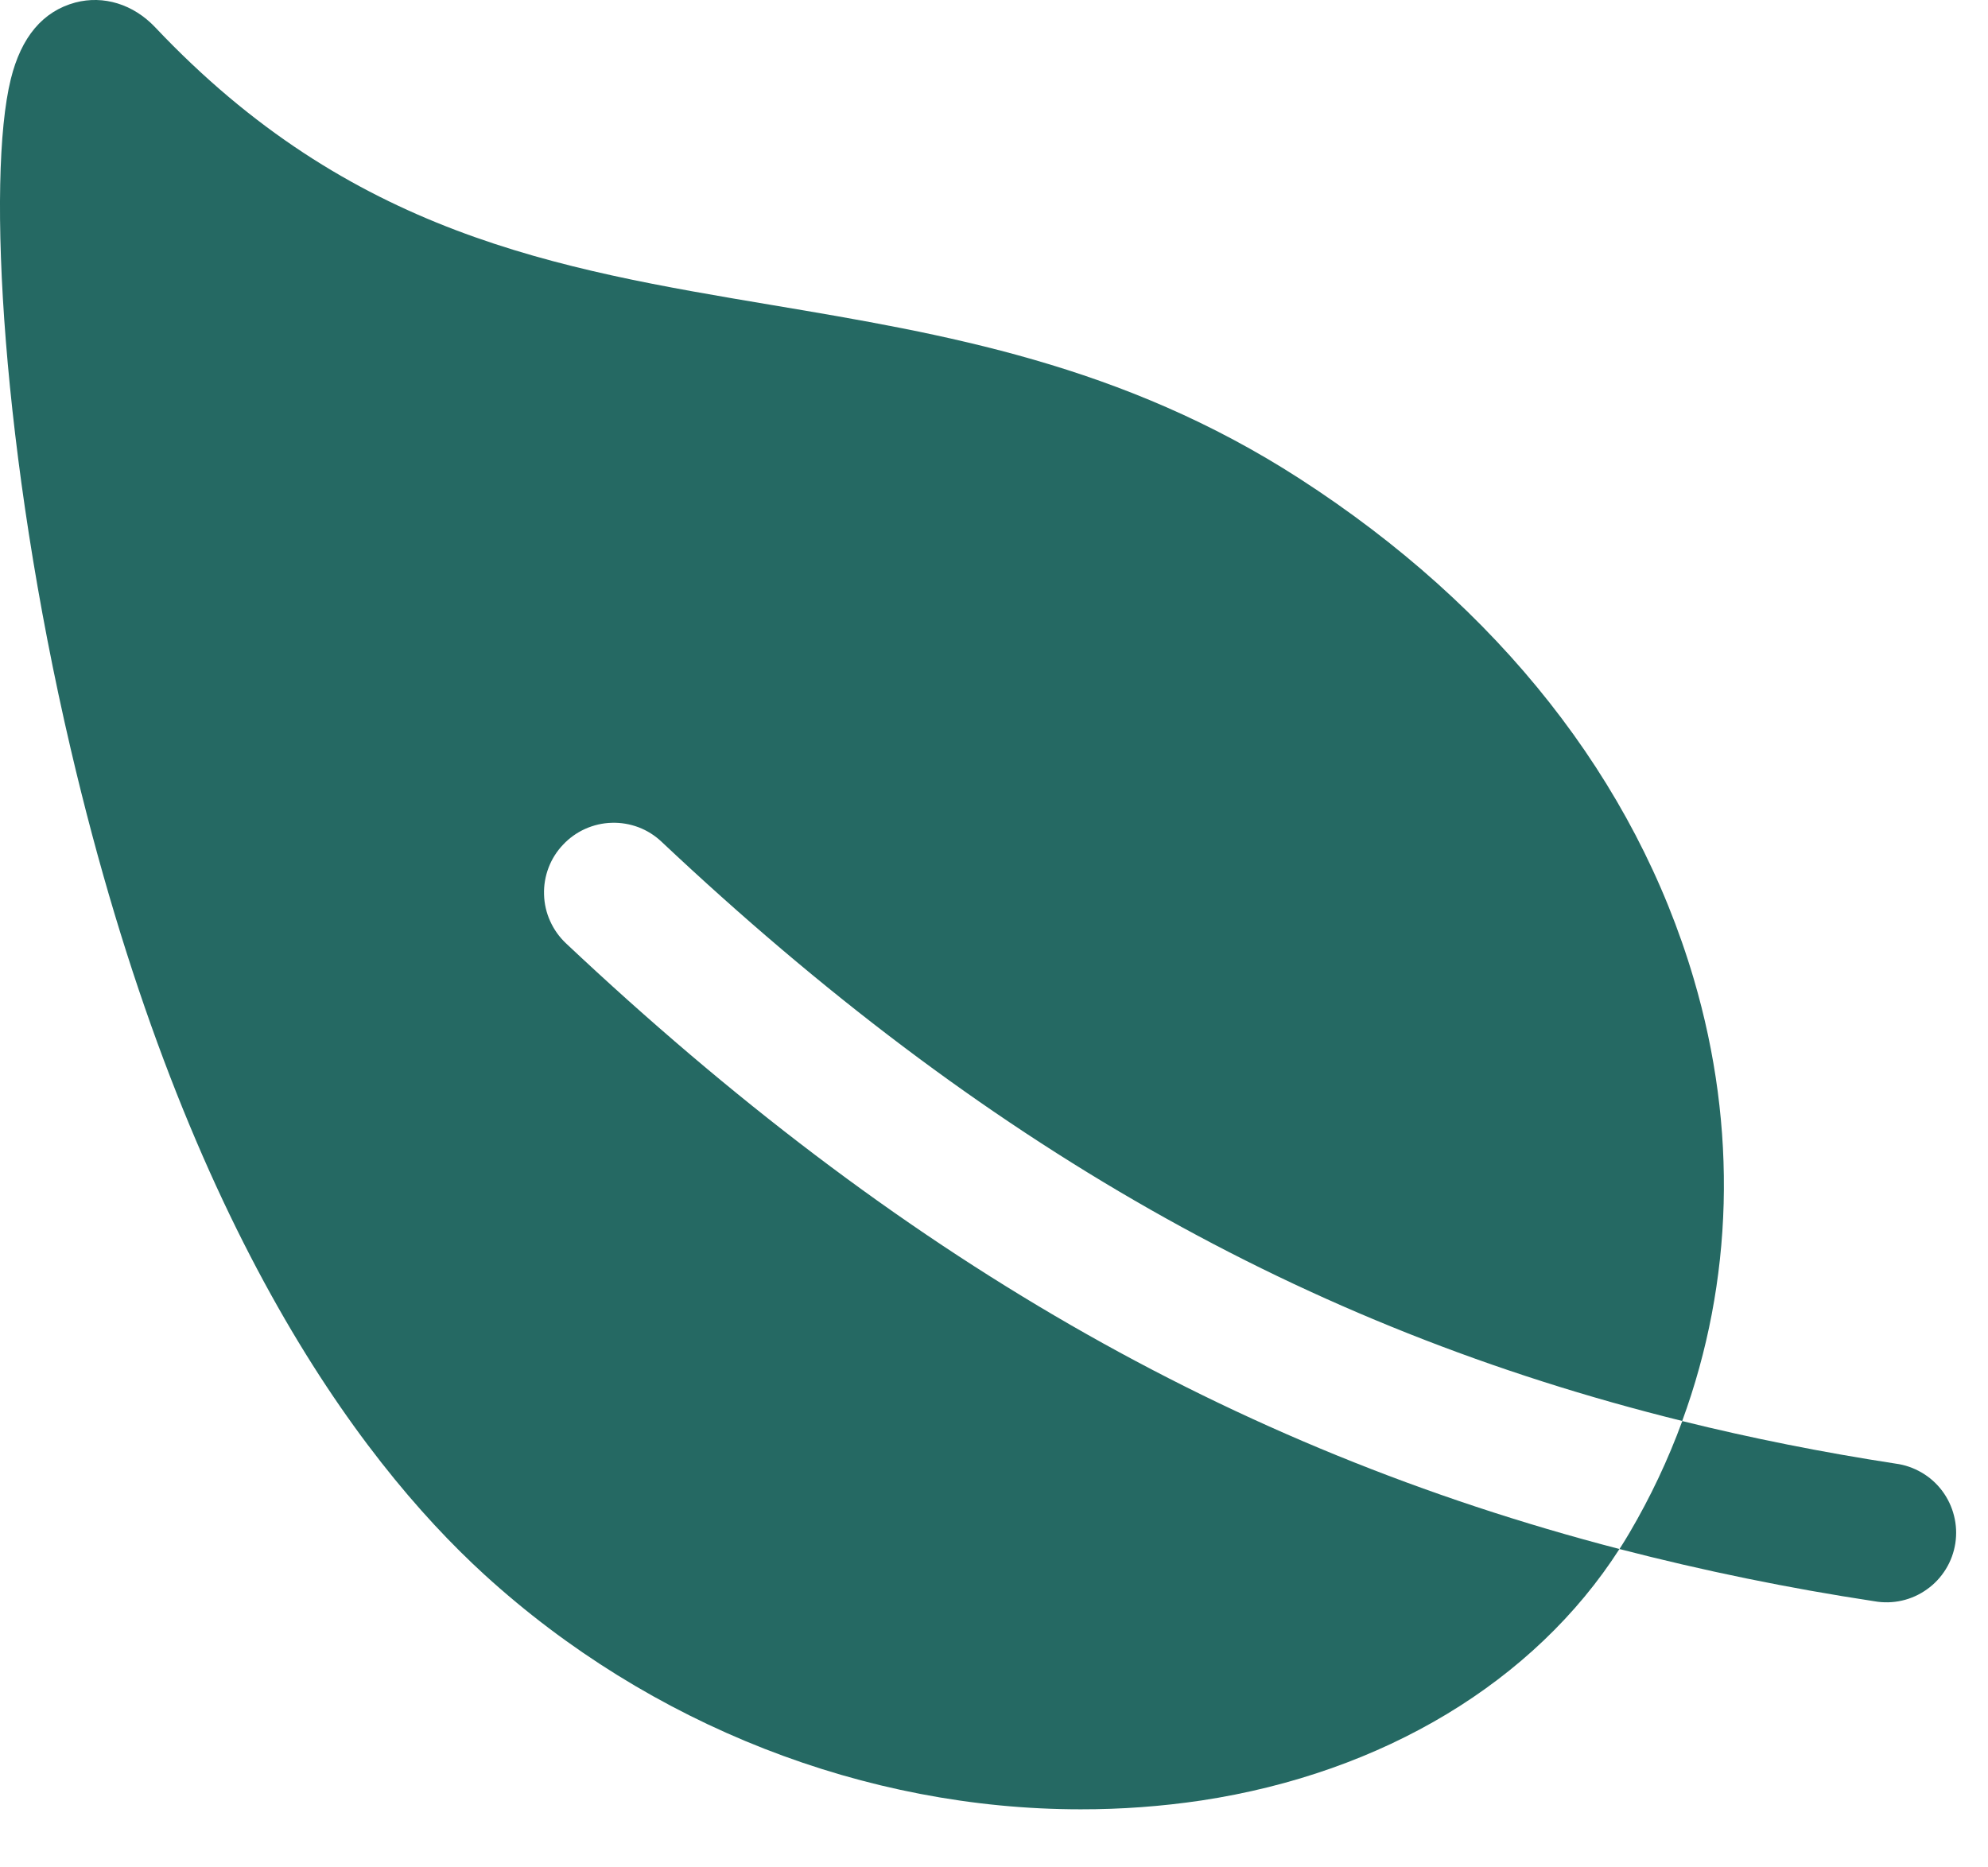 <svg width="33" height="31" viewBox="0 0 33 31" fill="none" xmlns="http://www.w3.org/2000/svg">
<path d="M9.347 14.022C9.451 13.911 9.576 13.822 9.714 13.76C9.853 13.698 10.002 13.663 10.154 13.659C10.306 13.654 10.457 13.68 10.599 13.733C10.741 13.787 10.871 13.869 10.981 13.973C16.302 18.985 21.641 22.035 27.924 23.589C28.772 21.277 28.847 18.731 28.115 16.248C27.144 12.954 24.882 10.083 21.576 7.948C18.624 6.042 15.674 5.545 12.821 5.065C9.22 4.46 5.819 3.887 2.574 0.451C2.213 0.071 1.721 -0.082 1.25 0.042C0.712 0.187 0.352 0.612 0.179 1.314C-0.226 2.958 0.035 7.566 1.173 12.43C3 20.245 5.917 24.199 8.042 26.141C10.789 28.648 14.374 30.036 17.938 30.036C18.609 30.037 19.28 29.988 19.945 29.889C22.959 29.432 25.468 27.918 26.882 25.715C20.415 24.033 14.89 20.834 9.394 15.659C9.283 15.554 9.194 15.429 9.132 15.29C9.069 15.152 9.035 15.002 9.031 14.85C9.026 14.698 9.052 14.546 9.106 14.404C9.16 14.262 9.242 14.132 9.347 14.022Z" fill="#256963"/>
<path d="M31.466 24.297C30.25 24.11 29.072 23.875 27.925 23.591C27.689 24.235 27.396 24.856 27.048 25.447C26.995 25.537 26.94 25.627 26.883 25.715C28.278 26.076 29.69 26.366 31.115 26.582C31.266 26.609 31.422 26.605 31.572 26.571C31.722 26.537 31.863 26.473 31.988 26.383C32.114 26.294 32.219 26.18 32.3 26.049C32.381 25.918 32.434 25.772 32.458 25.619C32.481 25.467 32.474 25.312 32.436 25.163C32.399 25.014 32.332 24.873 32.24 24.75C32.148 24.627 32.032 24.523 31.899 24.446C31.766 24.368 31.619 24.317 31.466 24.297H31.466Z" fill="#256963"/>
</svg>
